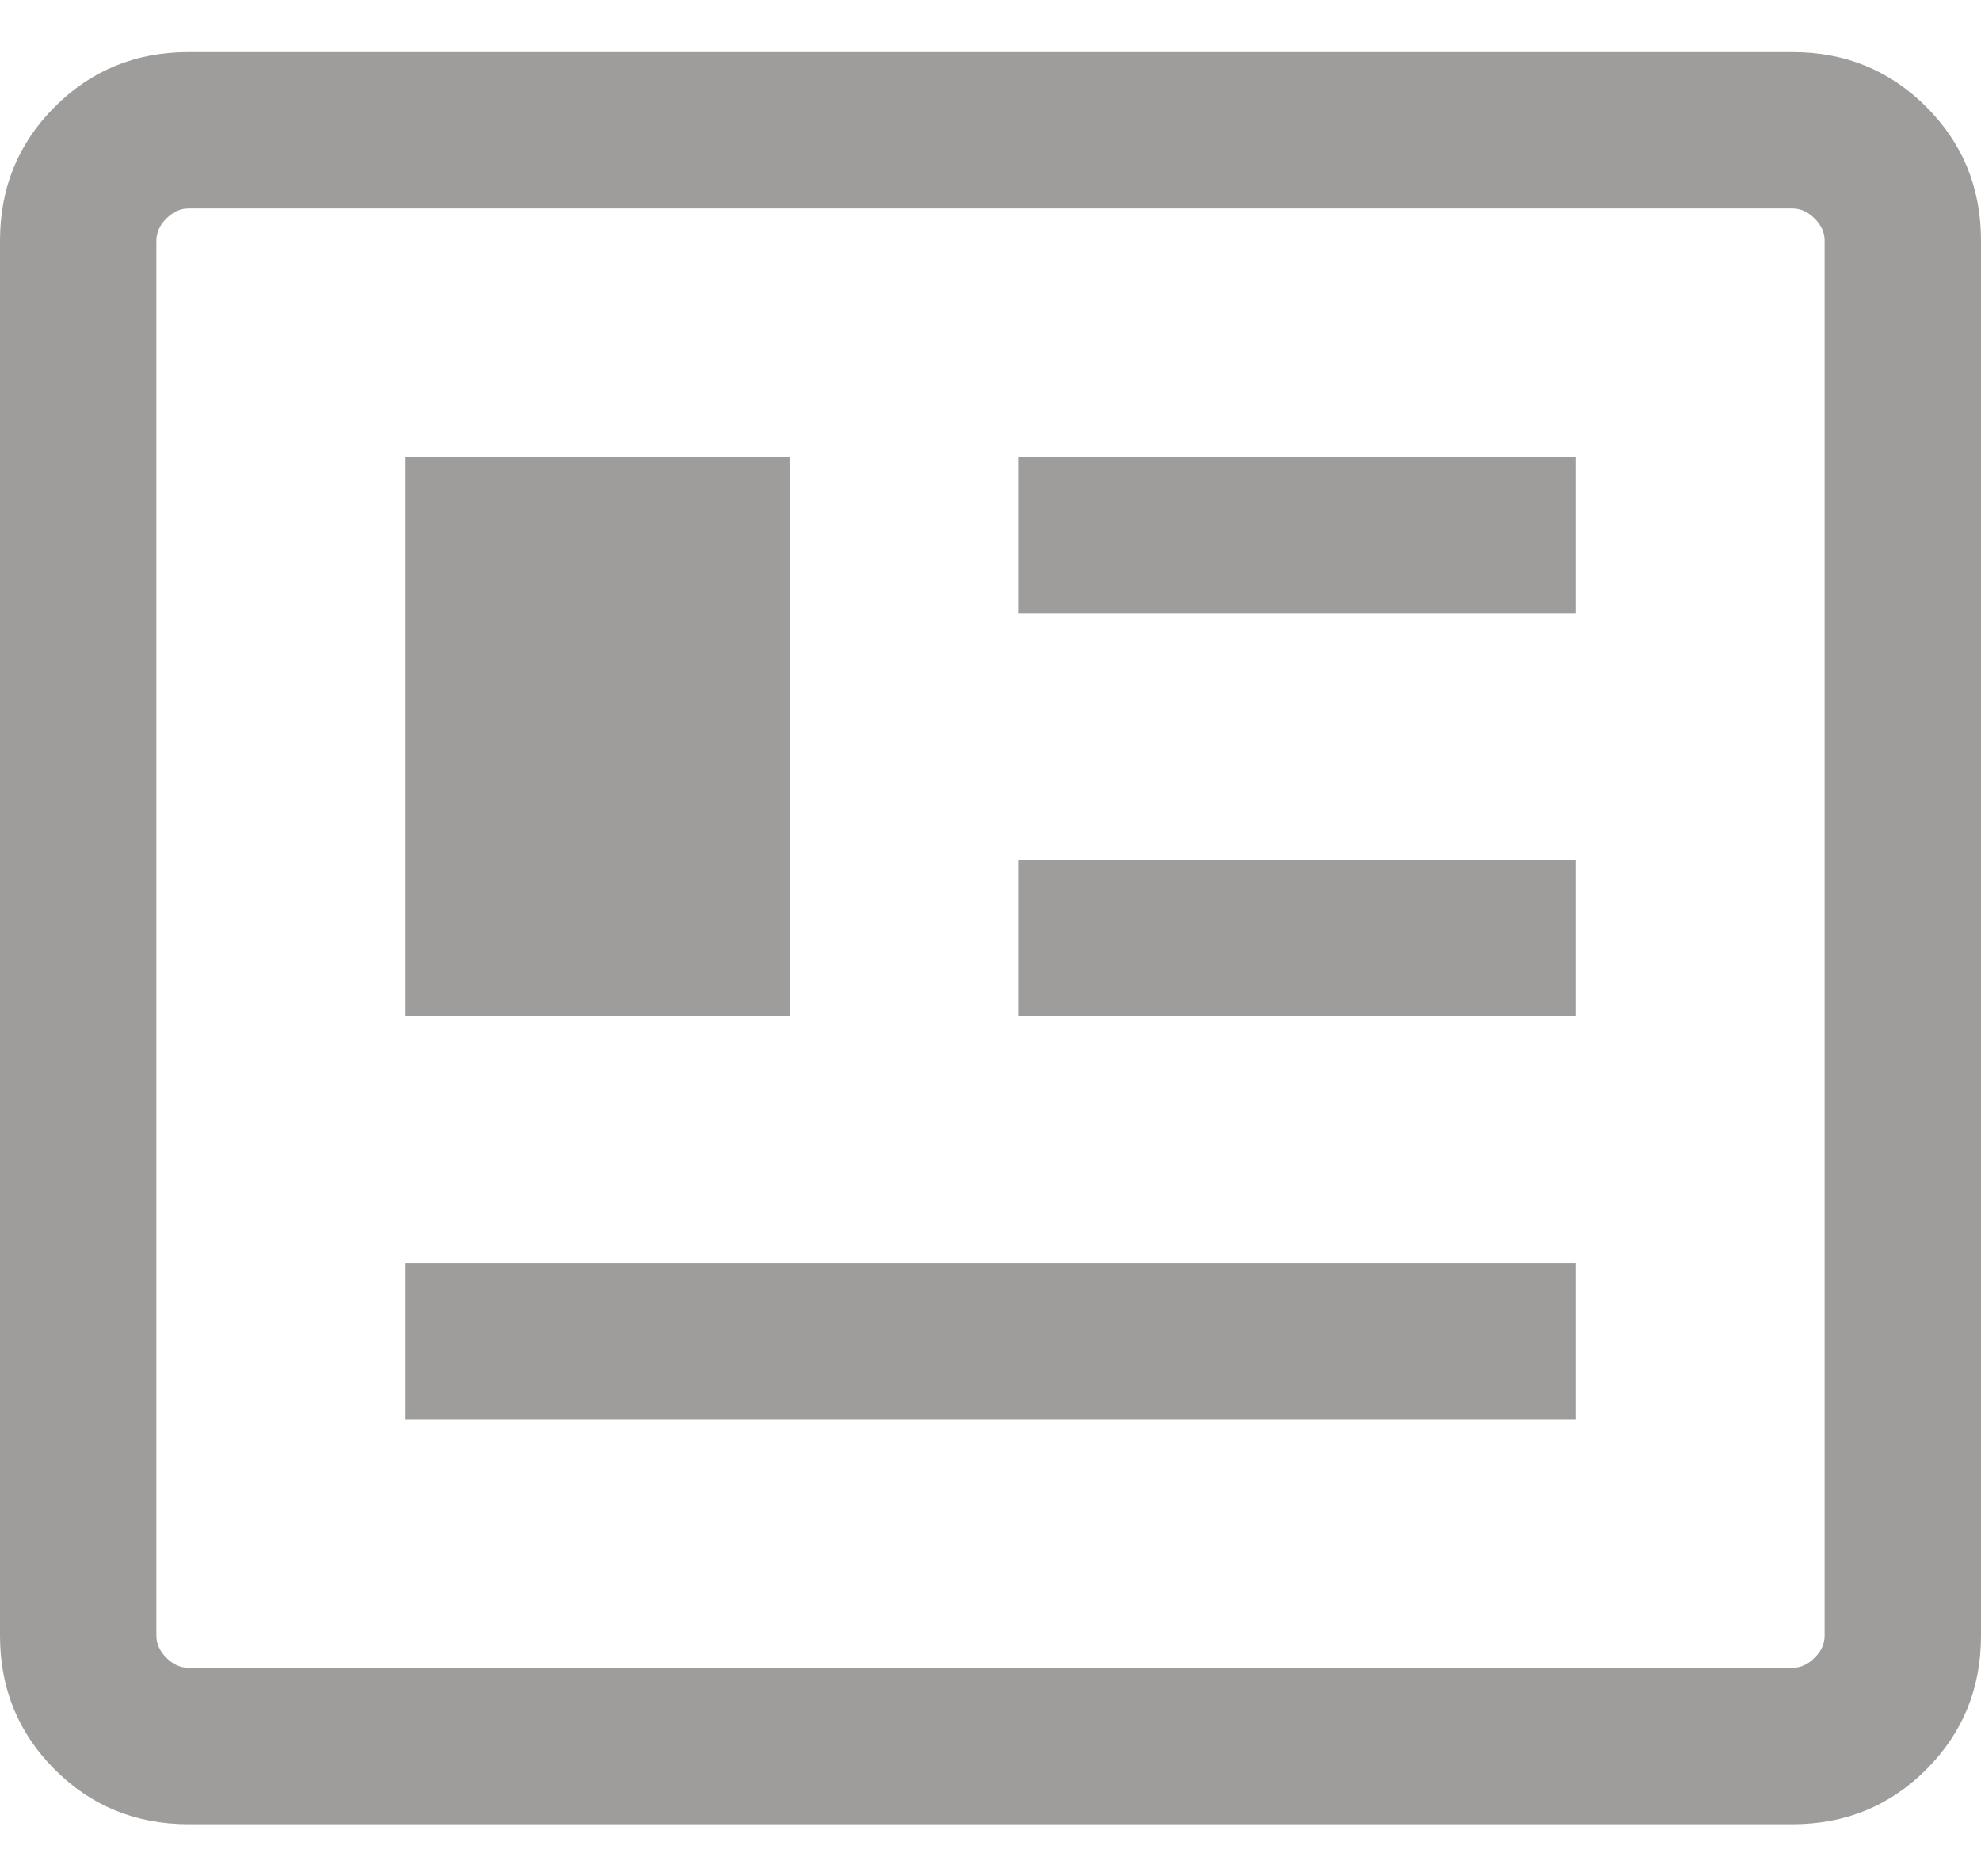 <svg width="19" height="18" viewBox="0 0 19 18" fill="none" xmlns="http://www.w3.org/2000/svg">
<path d="M1.808 17.5C1.303 17.5 0.875 17.325 0.525 16.975C0.175 16.625 0 16.197 0 15.692V2.308C0 1.803 0.175 1.375 0.525 1.025C0.875 0.675 1.303 0.5 1.808 0.5H17.192C17.697 0.5 18.125 0.675 18.475 1.025C18.825 1.375 19 1.803 19 2.308V15.692C19 16.197 18.825 16.625 18.475 16.975C18.125 17.325 17.697 17.5 17.192 17.5H1.808ZM1.808 16H17.192C17.269 16 17.34 15.968 17.404 15.904C17.468 15.84 17.5 15.769 17.5 15.692V2.308C17.5 2.231 17.468 2.16 17.404 2.096C17.34 2.032 17.269 2 17.192 2H1.808C1.731 2 1.66 2.032 1.596 2.096C1.532 2.16 1.5 2.231 1.5 2.308V15.692C1.5 15.769 1.532 15.84 1.596 15.904C1.66 15.968 1.731 16 1.808 16ZM3.885 13.615H15.115V12.115H3.885V13.615ZM3.885 9.75H7.577V4.385H3.885V9.75ZM9.769 9.75H15.115V8.25H9.769V9.75ZM9.769 5.885H15.115V4.385H9.769V5.885Z" fill="#9F9D9B"/>
</svg>
